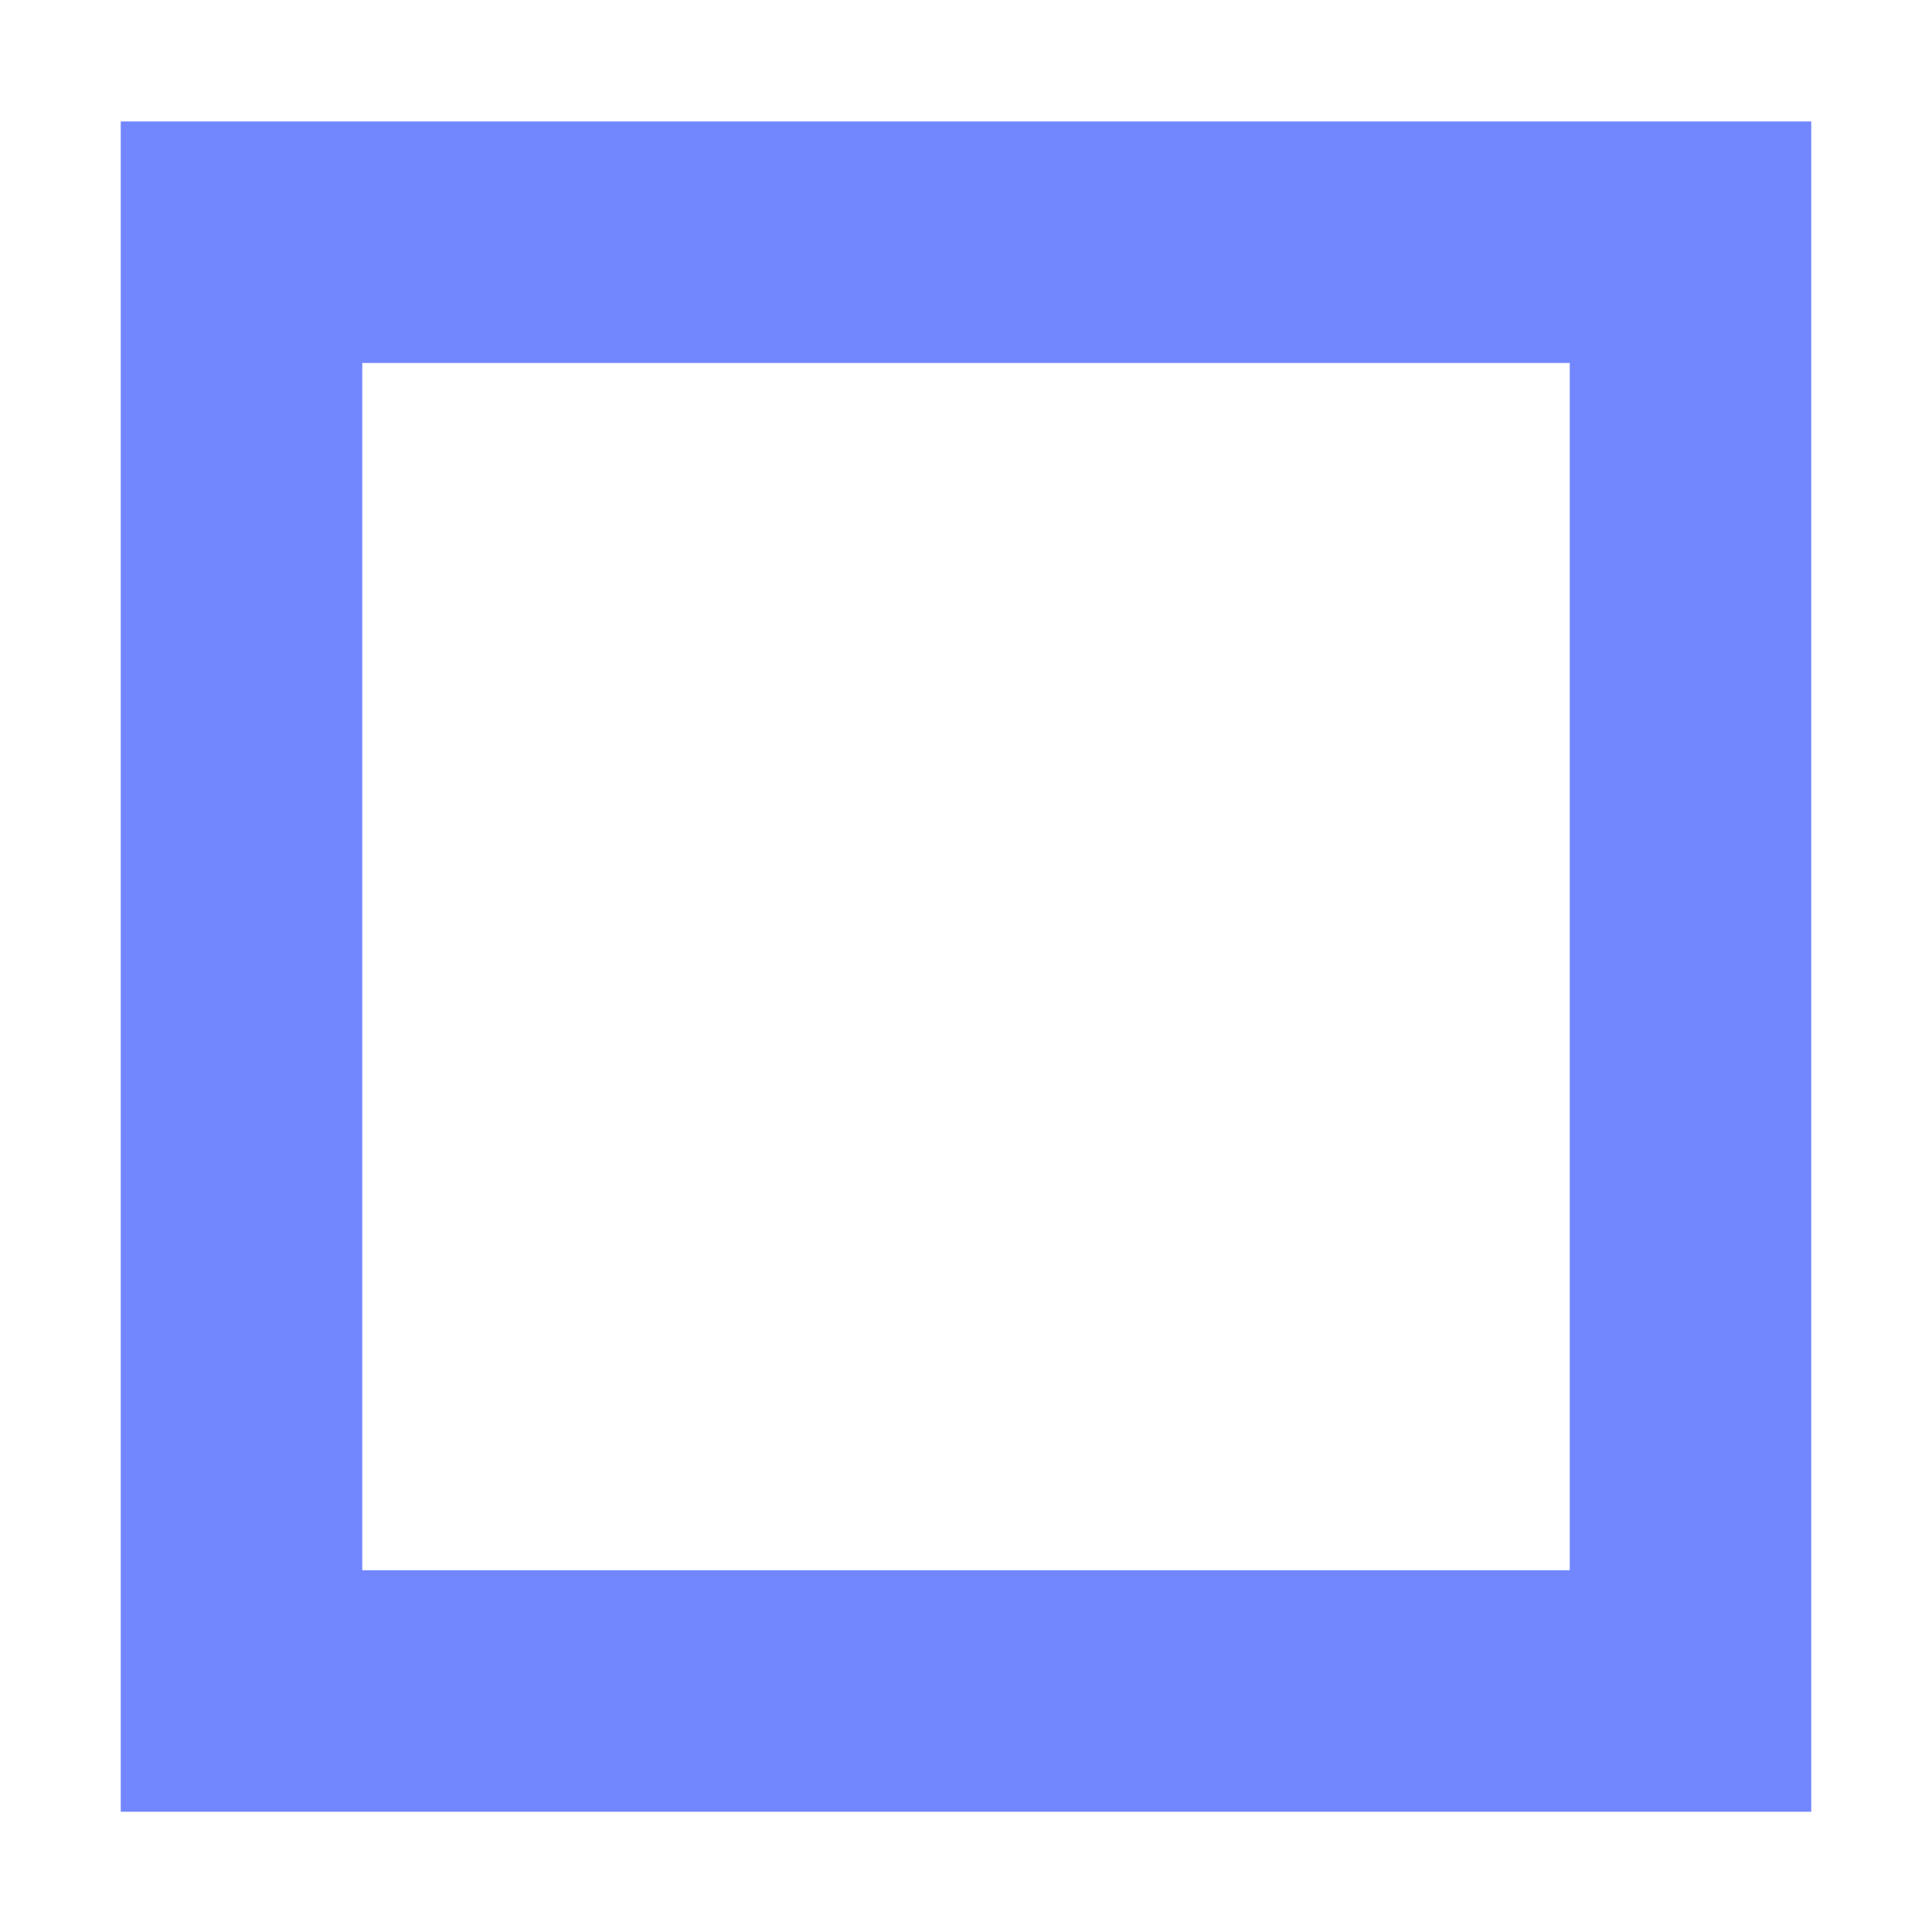 <svg xmlns="http://www.w3.org/2000/svg" width="16" height="16" viewBox="0 0 16 16">
 <defs>
  <style id="current-color-scheme" type="text/css">
   .ColorScheme-Text { color:#7287fd; } .ColorScheme-Highlight { color:#5294e2; }
  </style>
 </defs>
 <path style="fill:currentColor" class="ColorScheme-Text" d="M 1 1.006 L 1 15.004 L 15 15.004 L 15 1.006 L 1 1.006 z M 3 3.006 L 13 3.006 L 13 13.004 L 3 13.004 L 3 3.006 z"/>
</svg>
